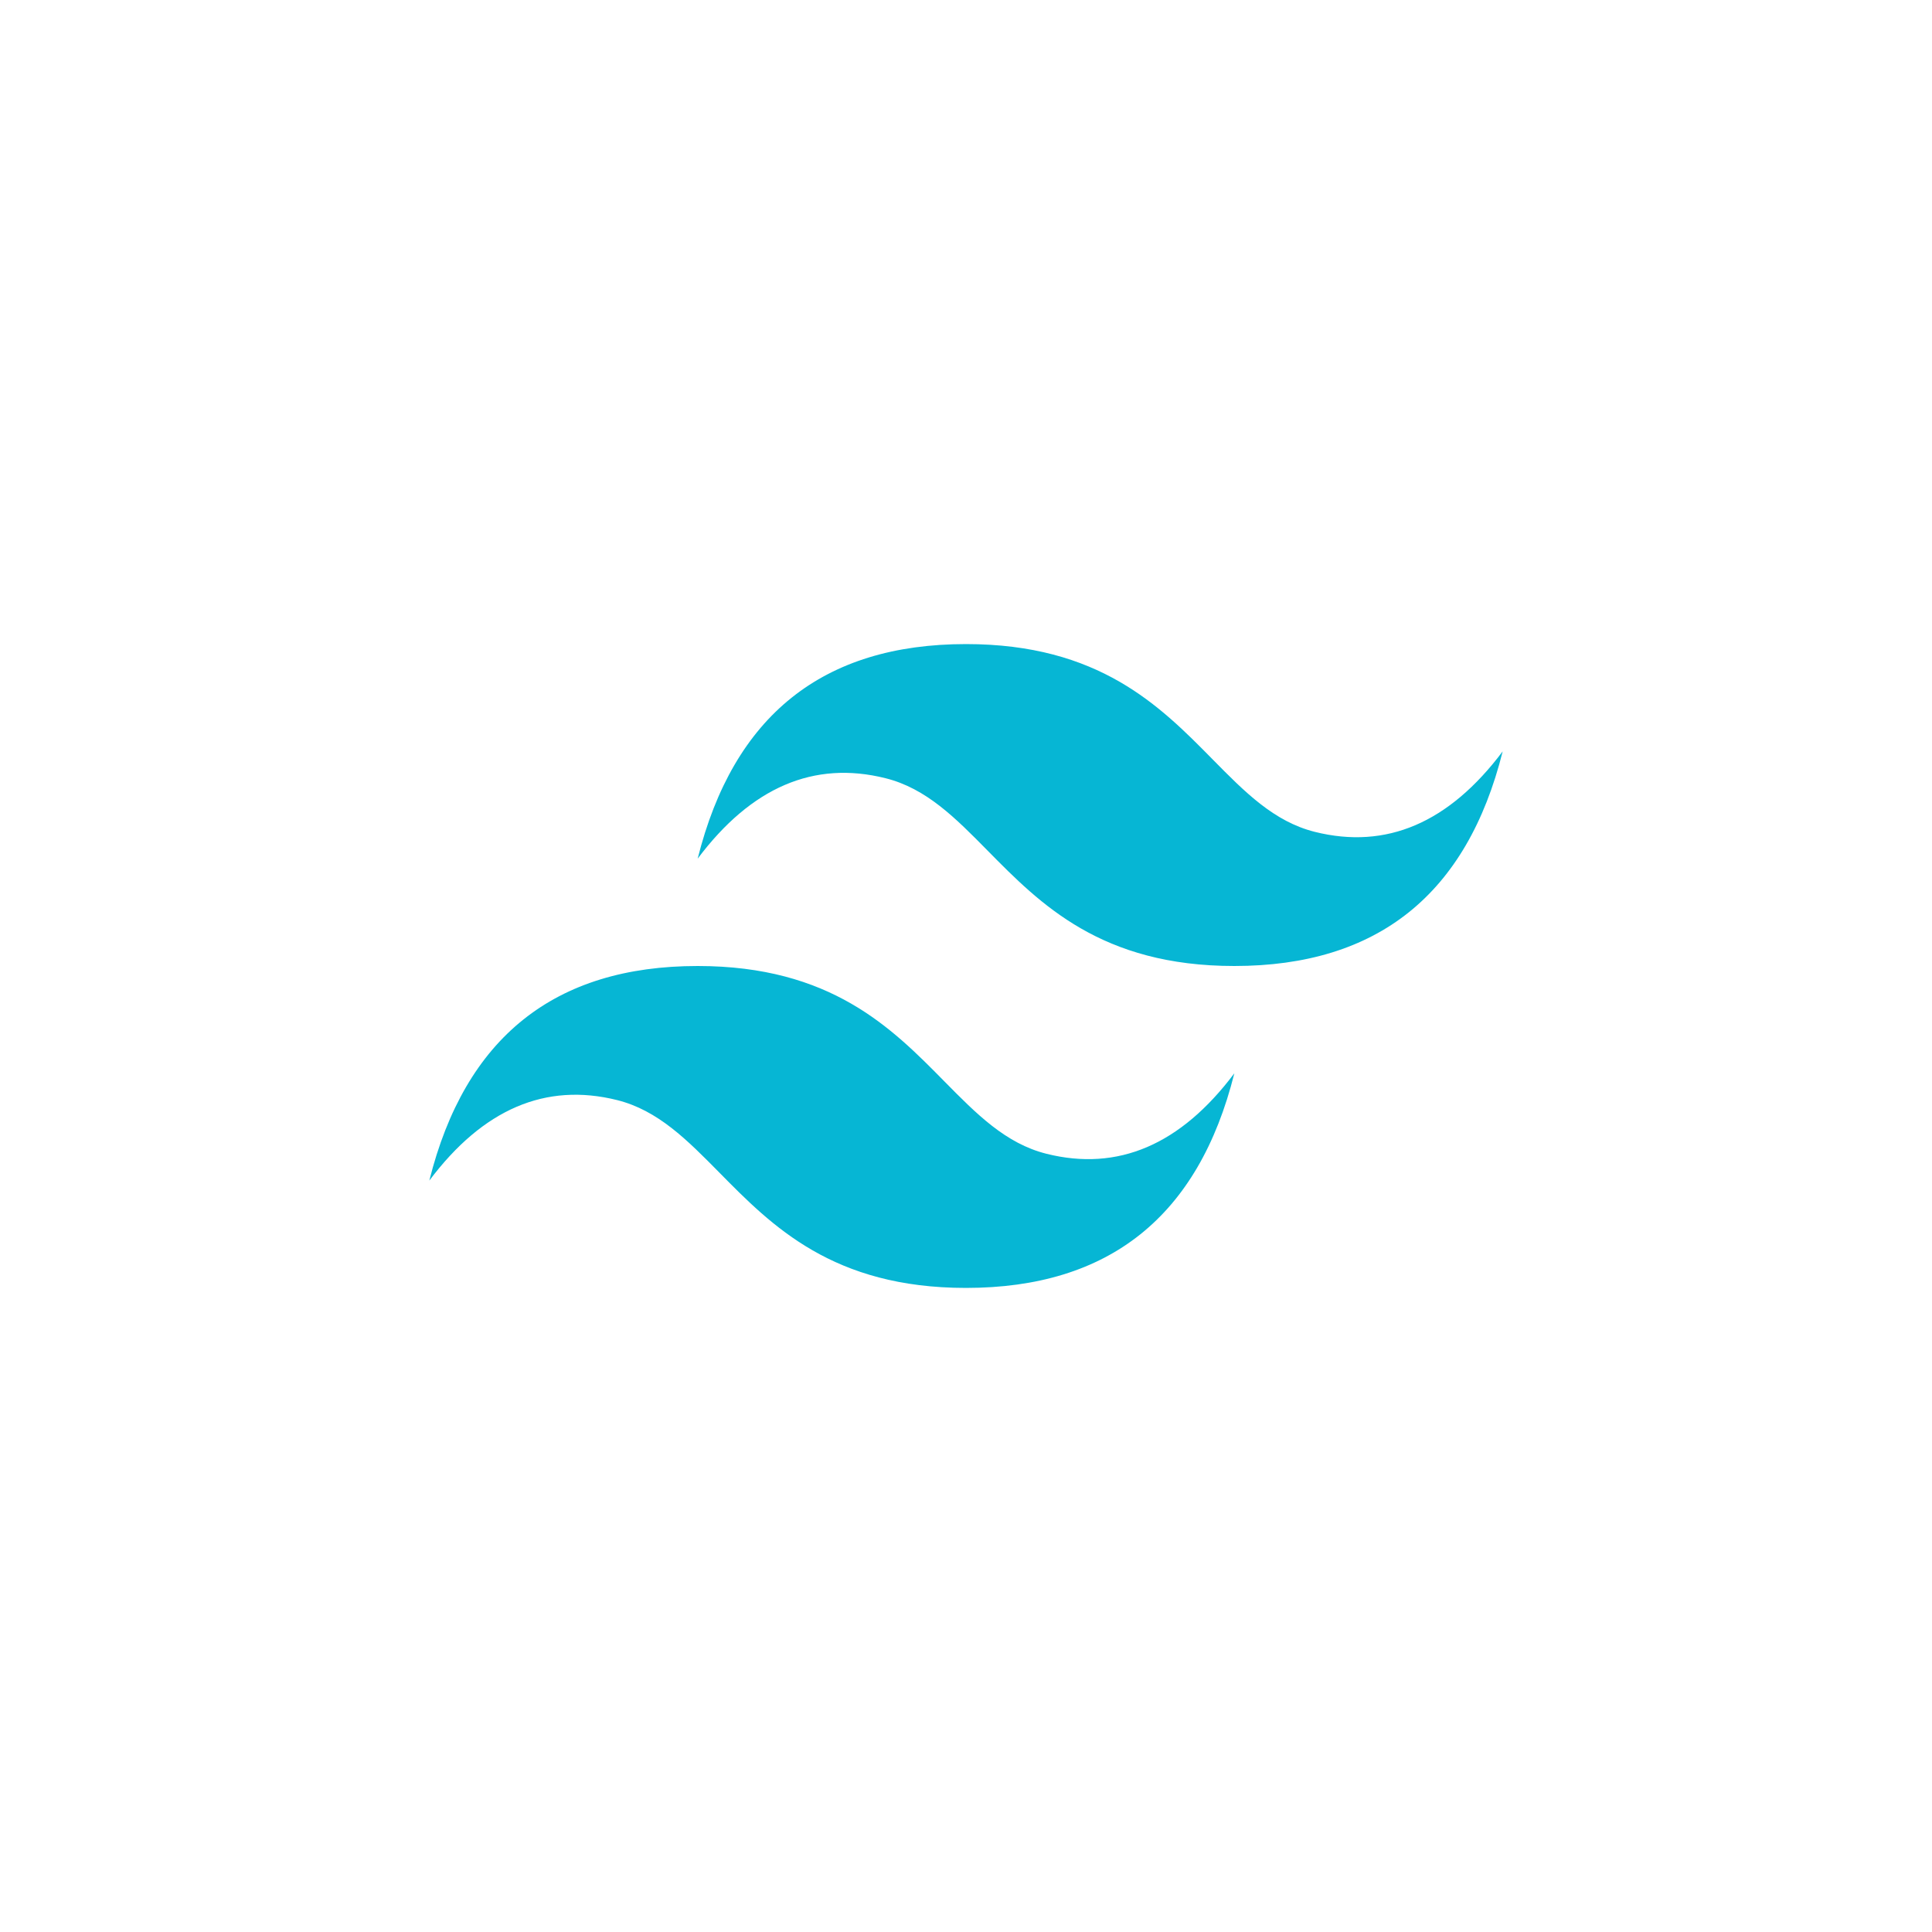 <svg width="56" height="56" viewBox="0 0 56 56" fill="none" xmlns="http://www.w3.org/2000/svg">
<path d="M28 18.669C23.852 18.669 21.259 20.742 20.222 24.889C21.778 22.816 23.593 22.038 25.667 22.557C26.85 22.852 27.696 23.711 28.632 24.661C30.157 26.208 31.922 28 35.778 28C39.926 28 42.519 25.926 43.556 21.779C42 23.852 40.185 24.63 38.111 24.112C36.928 23.816 36.082 22.958 35.146 22.008C33.621 20.46 31.855 18.669 28 18.669V18.669ZM20.222 28C16.074 28 13.481 30.073 12.444 34.22C14 32.147 15.815 31.369 17.889 31.887C19.072 32.184 19.918 33.042 20.854 33.991C22.379 35.539 24.145 37.331 28 37.331C32.148 37.331 34.741 35.257 35.778 31.11C34.222 33.183 32.407 33.961 30.333 33.443C29.15 33.147 28.304 32.288 27.368 31.339C25.843 29.791 24.078 28 20.222 28V28Z" fill="#06B6D4"/>
</svg>

